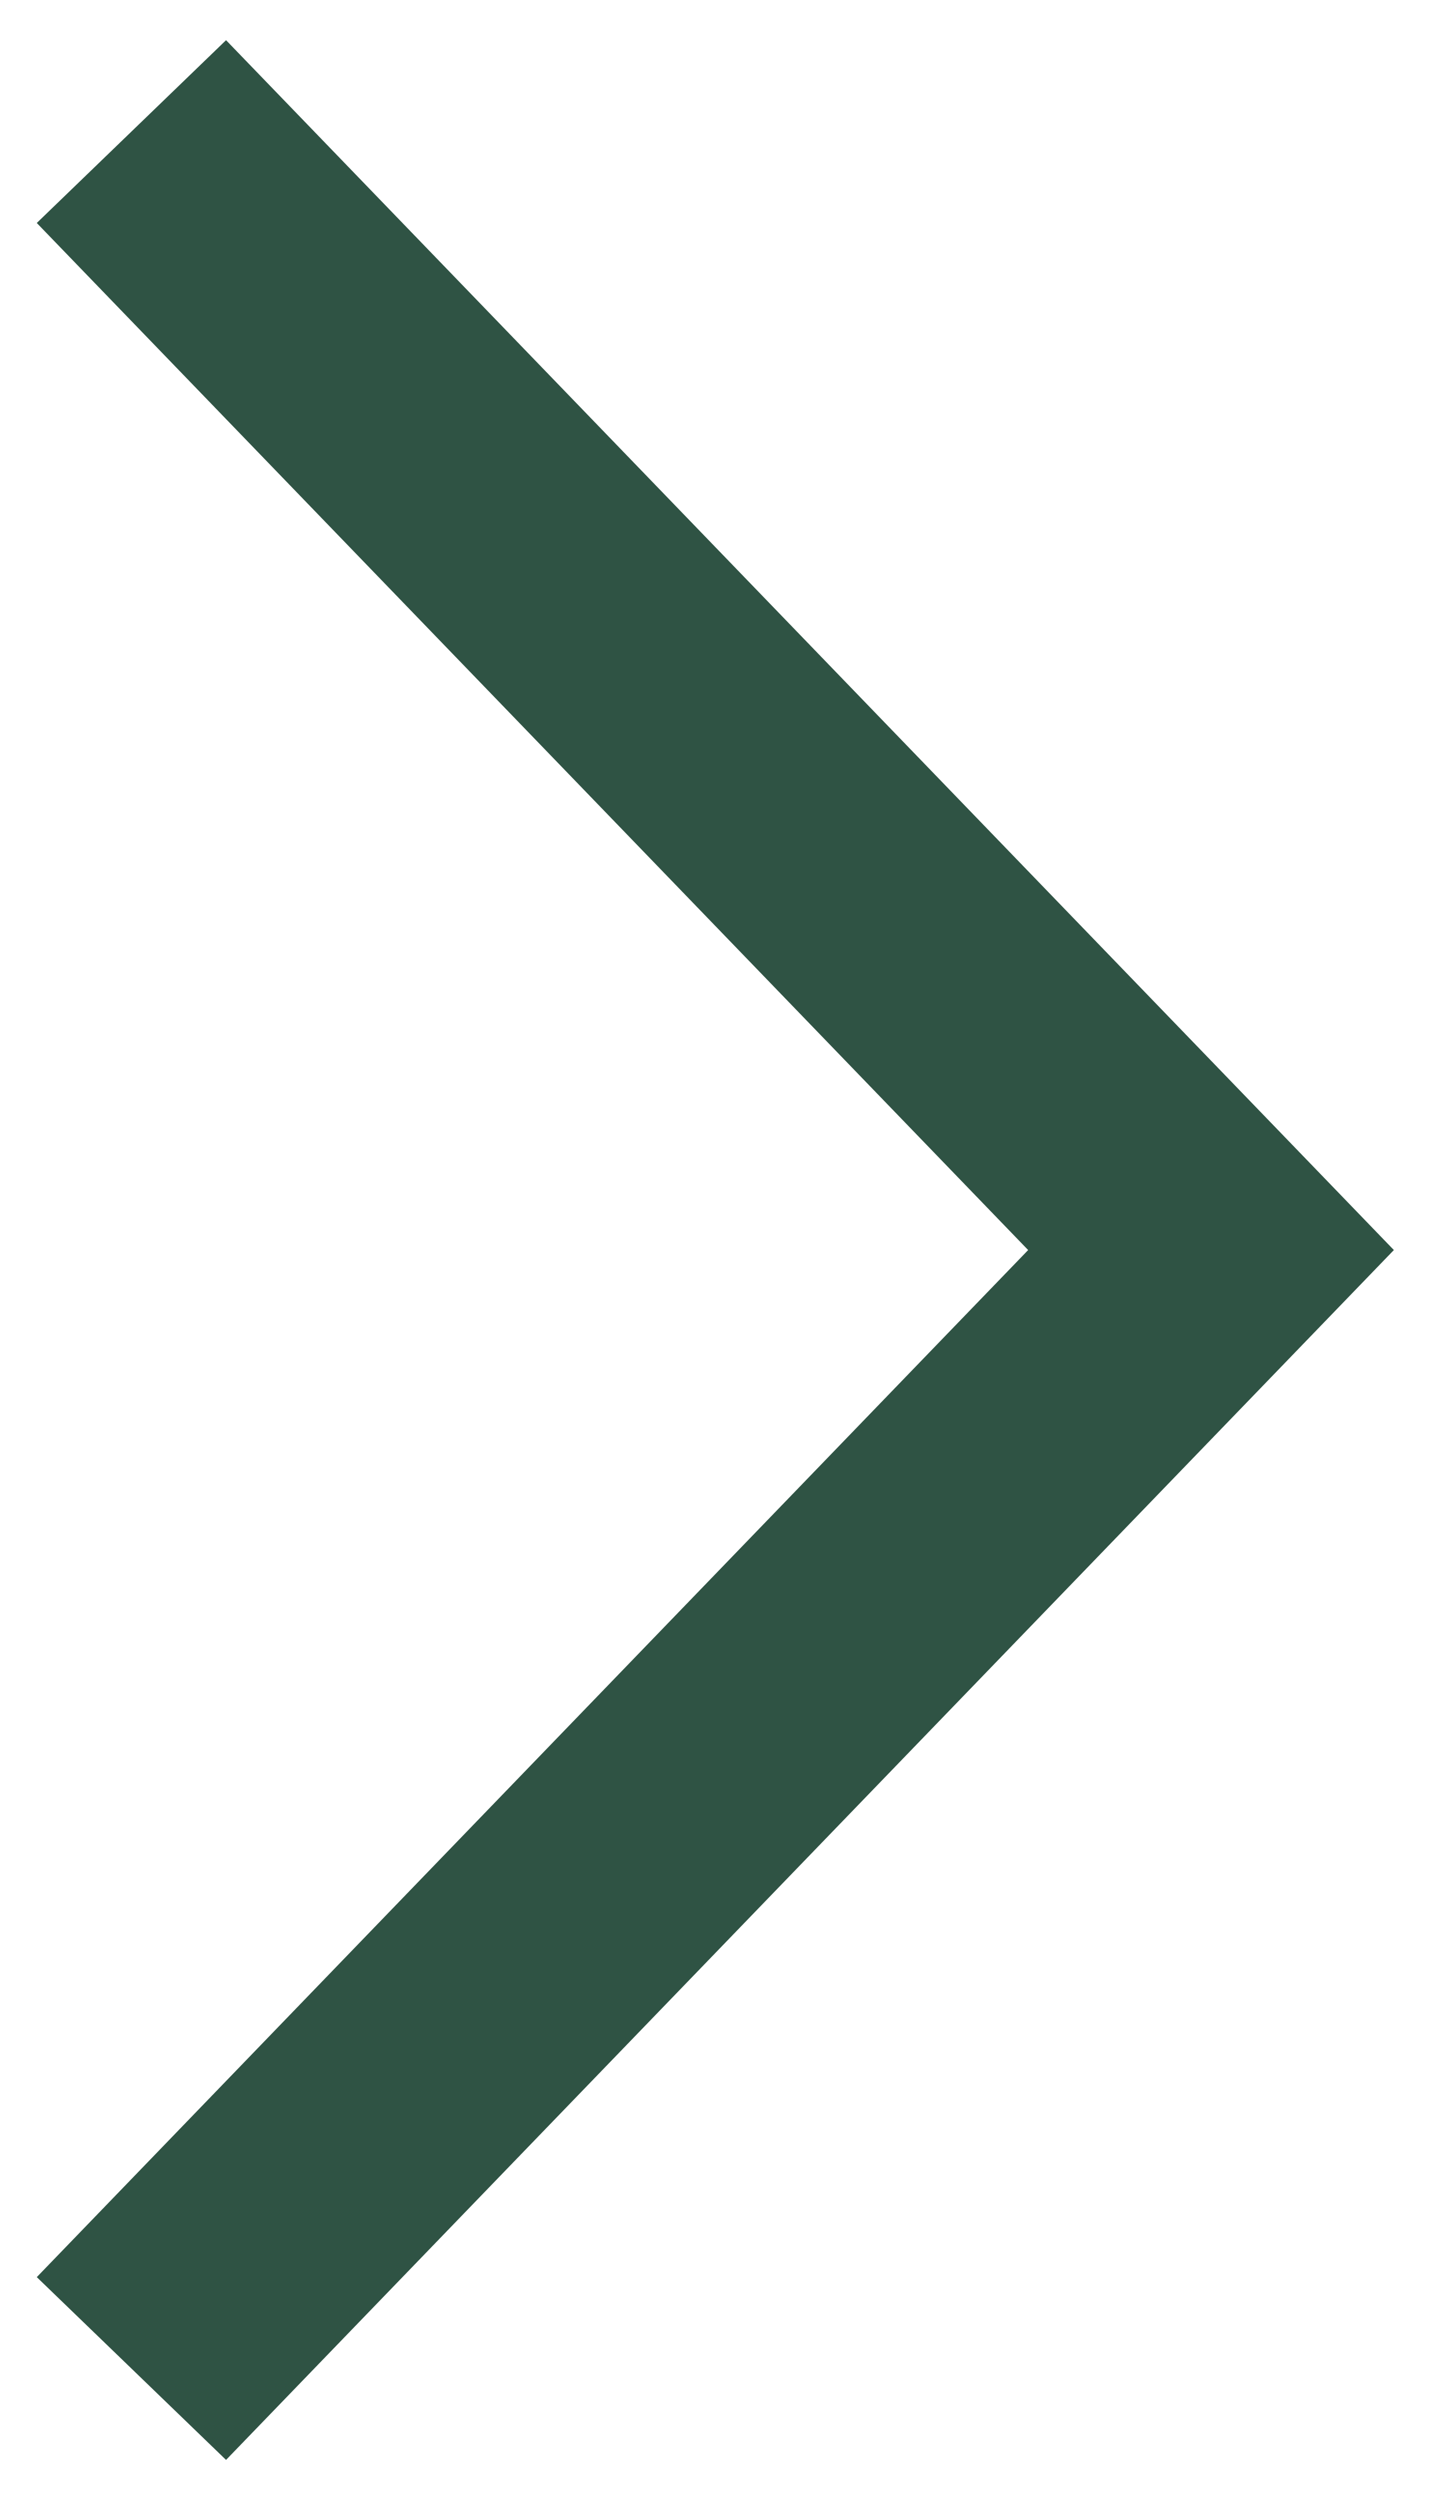 <?xml version="1.0" encoding="UTF-8"?>
<svg width="11px" height="19px" viewBox="0 0 11 19" version="1.1" xmlns="http://www.w3.org/2000/svg" xmlns:xlink="http://www.w3.org/1999/xlink">
    <!-- Generator: Sketch 60.1 (88133) - https://sketch.com -->
    <title>Fill 1 Copy</title>
    <desc>Created with Sketch.</desc>
    <g id="MobileFIN" stroke="none" stroke-width="1" fill="none" fill-rule="evenodd">
        <g id="settings_eventInfo" transform="translate(-335, -1278)" stroke="#2F5344" stroke-width="2">
            <g id="Group-23" transform="translate(0, 1257)">
                <polyline id="Fill-1-Copy" transform="translate(340.103, 30.5) scale(-1, 1) translate(-340.103, -30.5) " points="344.207 39 336 30.5 344.207 22"></polyline>
            </g>
        </g>
    </g>
</svg>